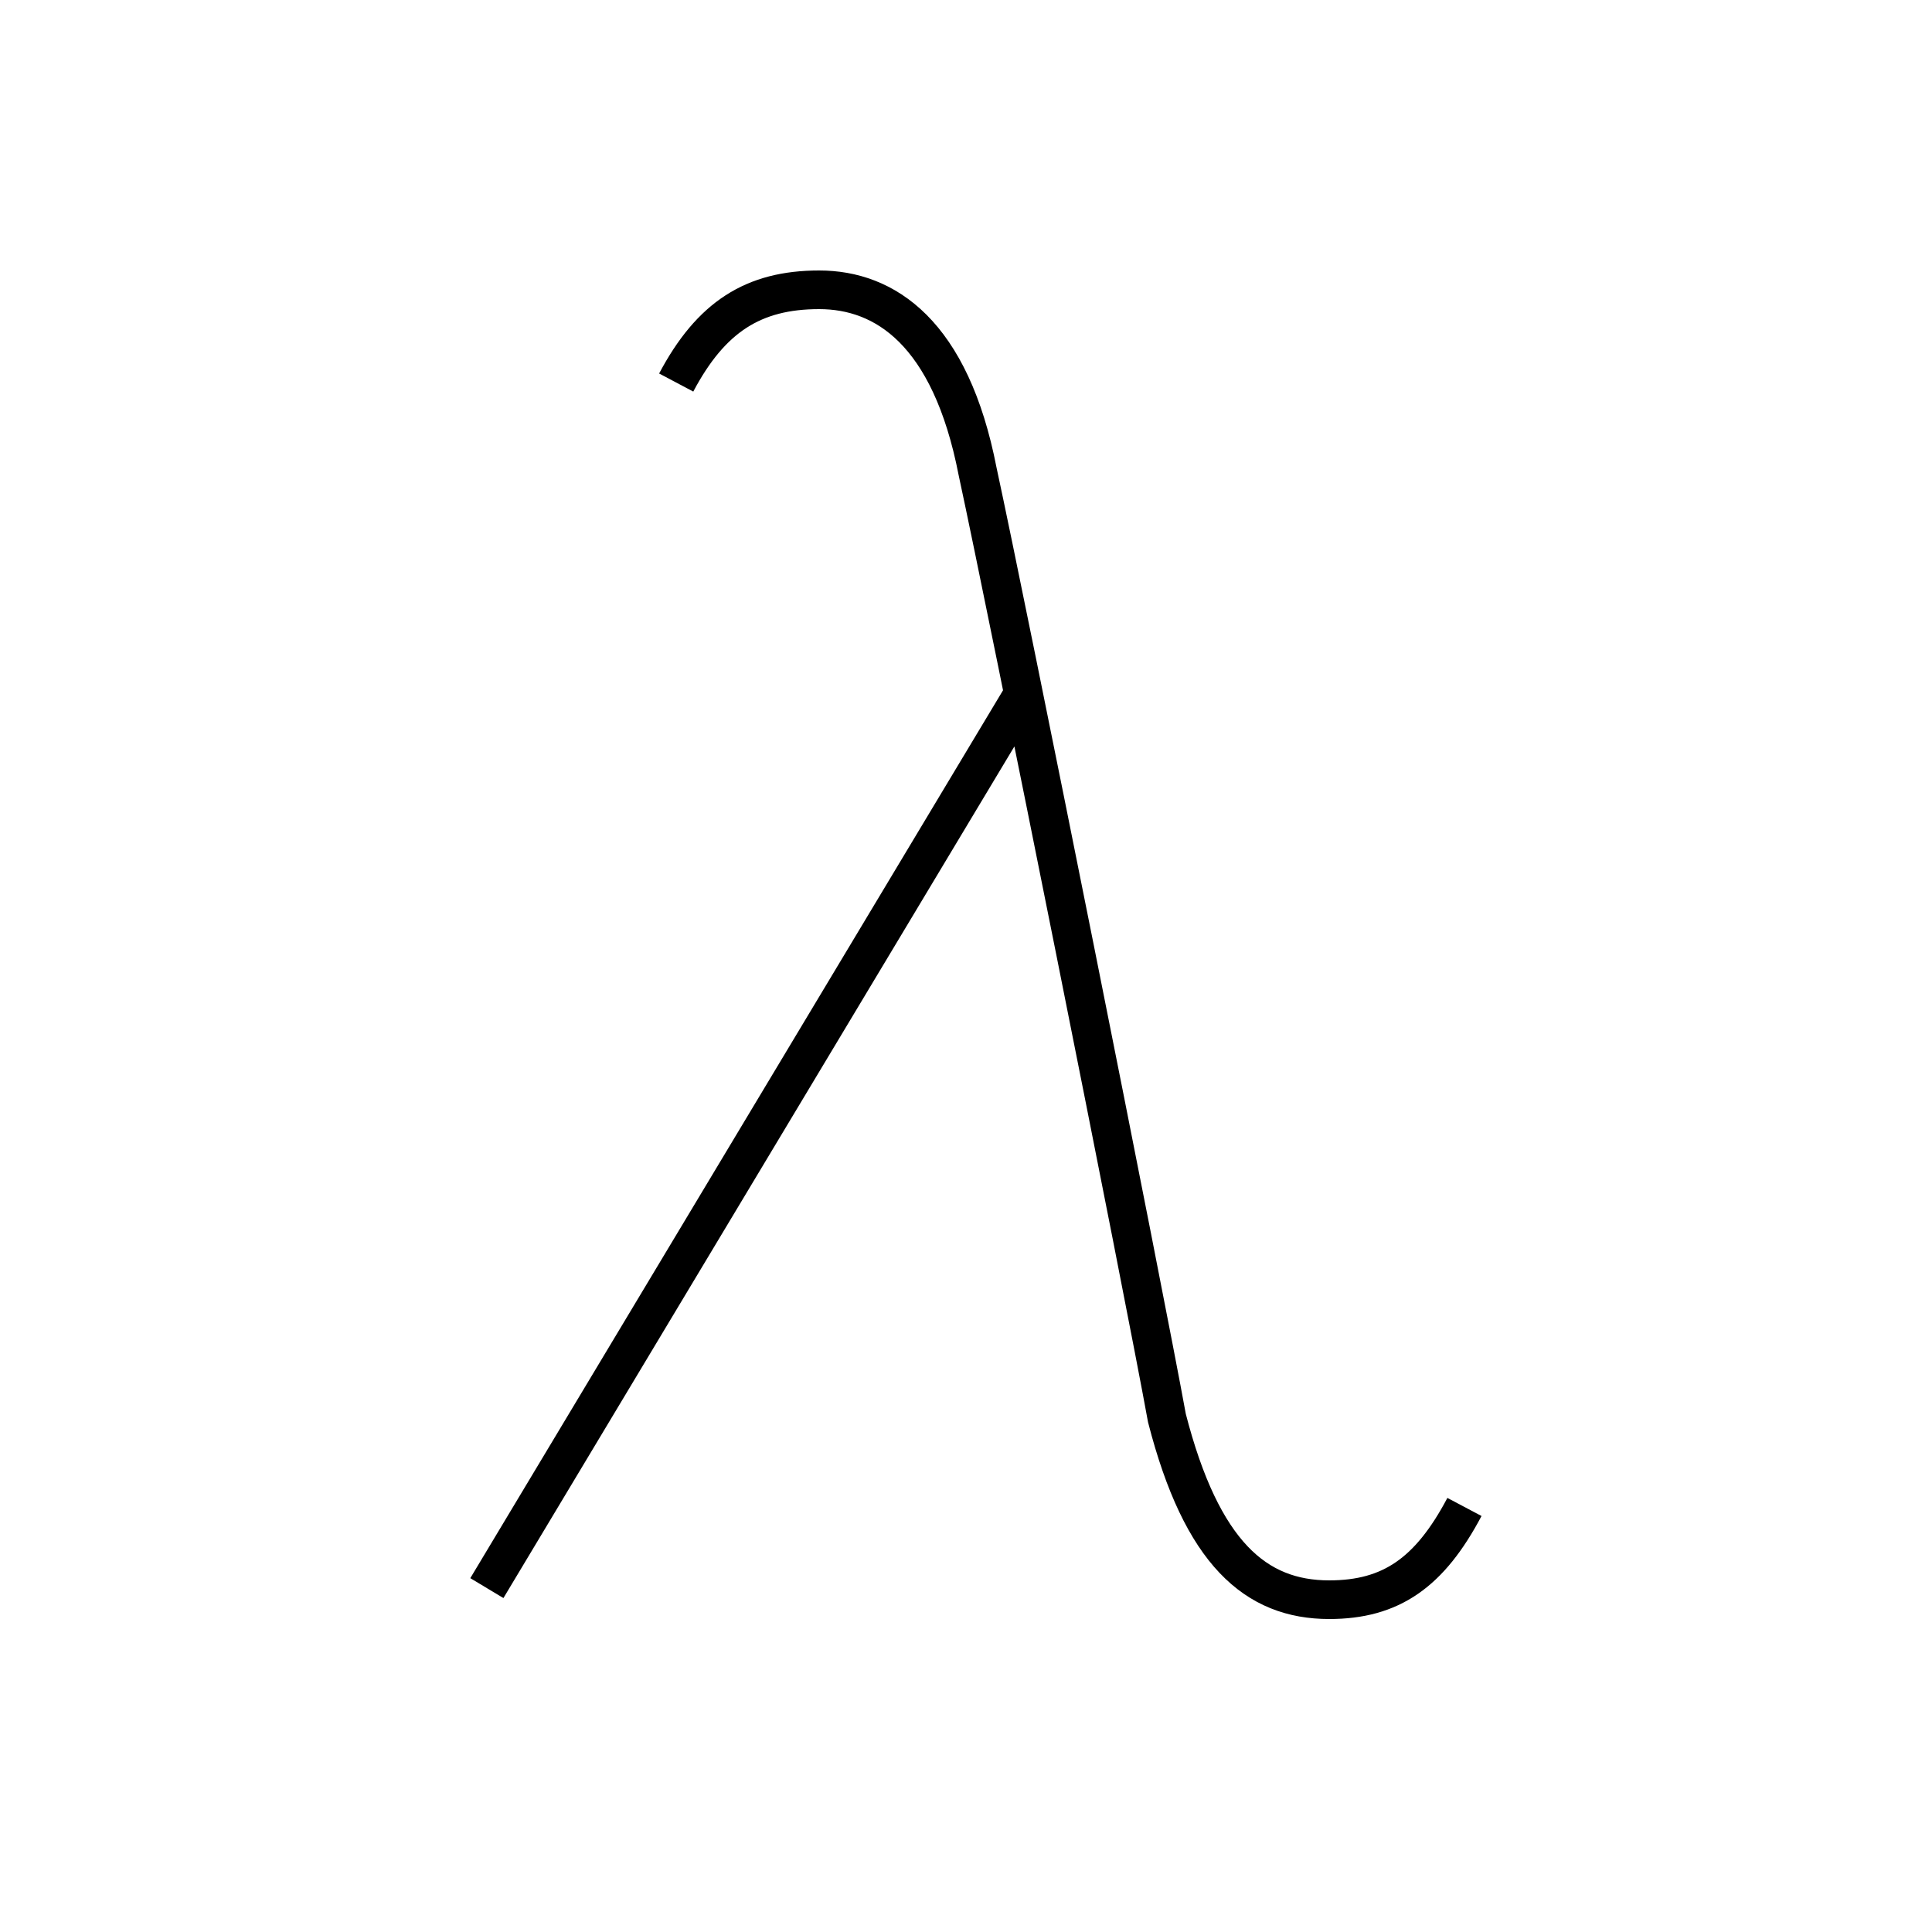 <?xml version='1.0' encoding='utf8'?>
<svg viewBox="0.0 -6.0 50.0 50.0" version="1.1" xmlns="http://www.w3.org/2000/svg">
<rect x="0.0" y="-6.0" width="50.0" height="50.0" fill="#808080" stroke="none"/>
<rect x="-1000" y="-1000" width="2000" height="2000" stroke="white" fill="white"/>
<g style="fill:white;stroke:#000000;  stroke-width:1">
<path d="M 17.5 -34.1 C 18.4 -35.8 19.5 -36.5 21.2 -36.5 C 22.9 -36.5 24.6 -35.4 25.3 -31.8 C 26.1 -28.1 29.6 -10.6 30.2 -7.3 C 31.1 -3.8 32.5 -2.6 34.4 -2.6 C 36.0 -2.6 37.0 -3.3 37.9 -5.0 M 12.6 -2.9 L 26.4 -25.9" transform="translate(0.0 38.0)" />
</g>
</svg>